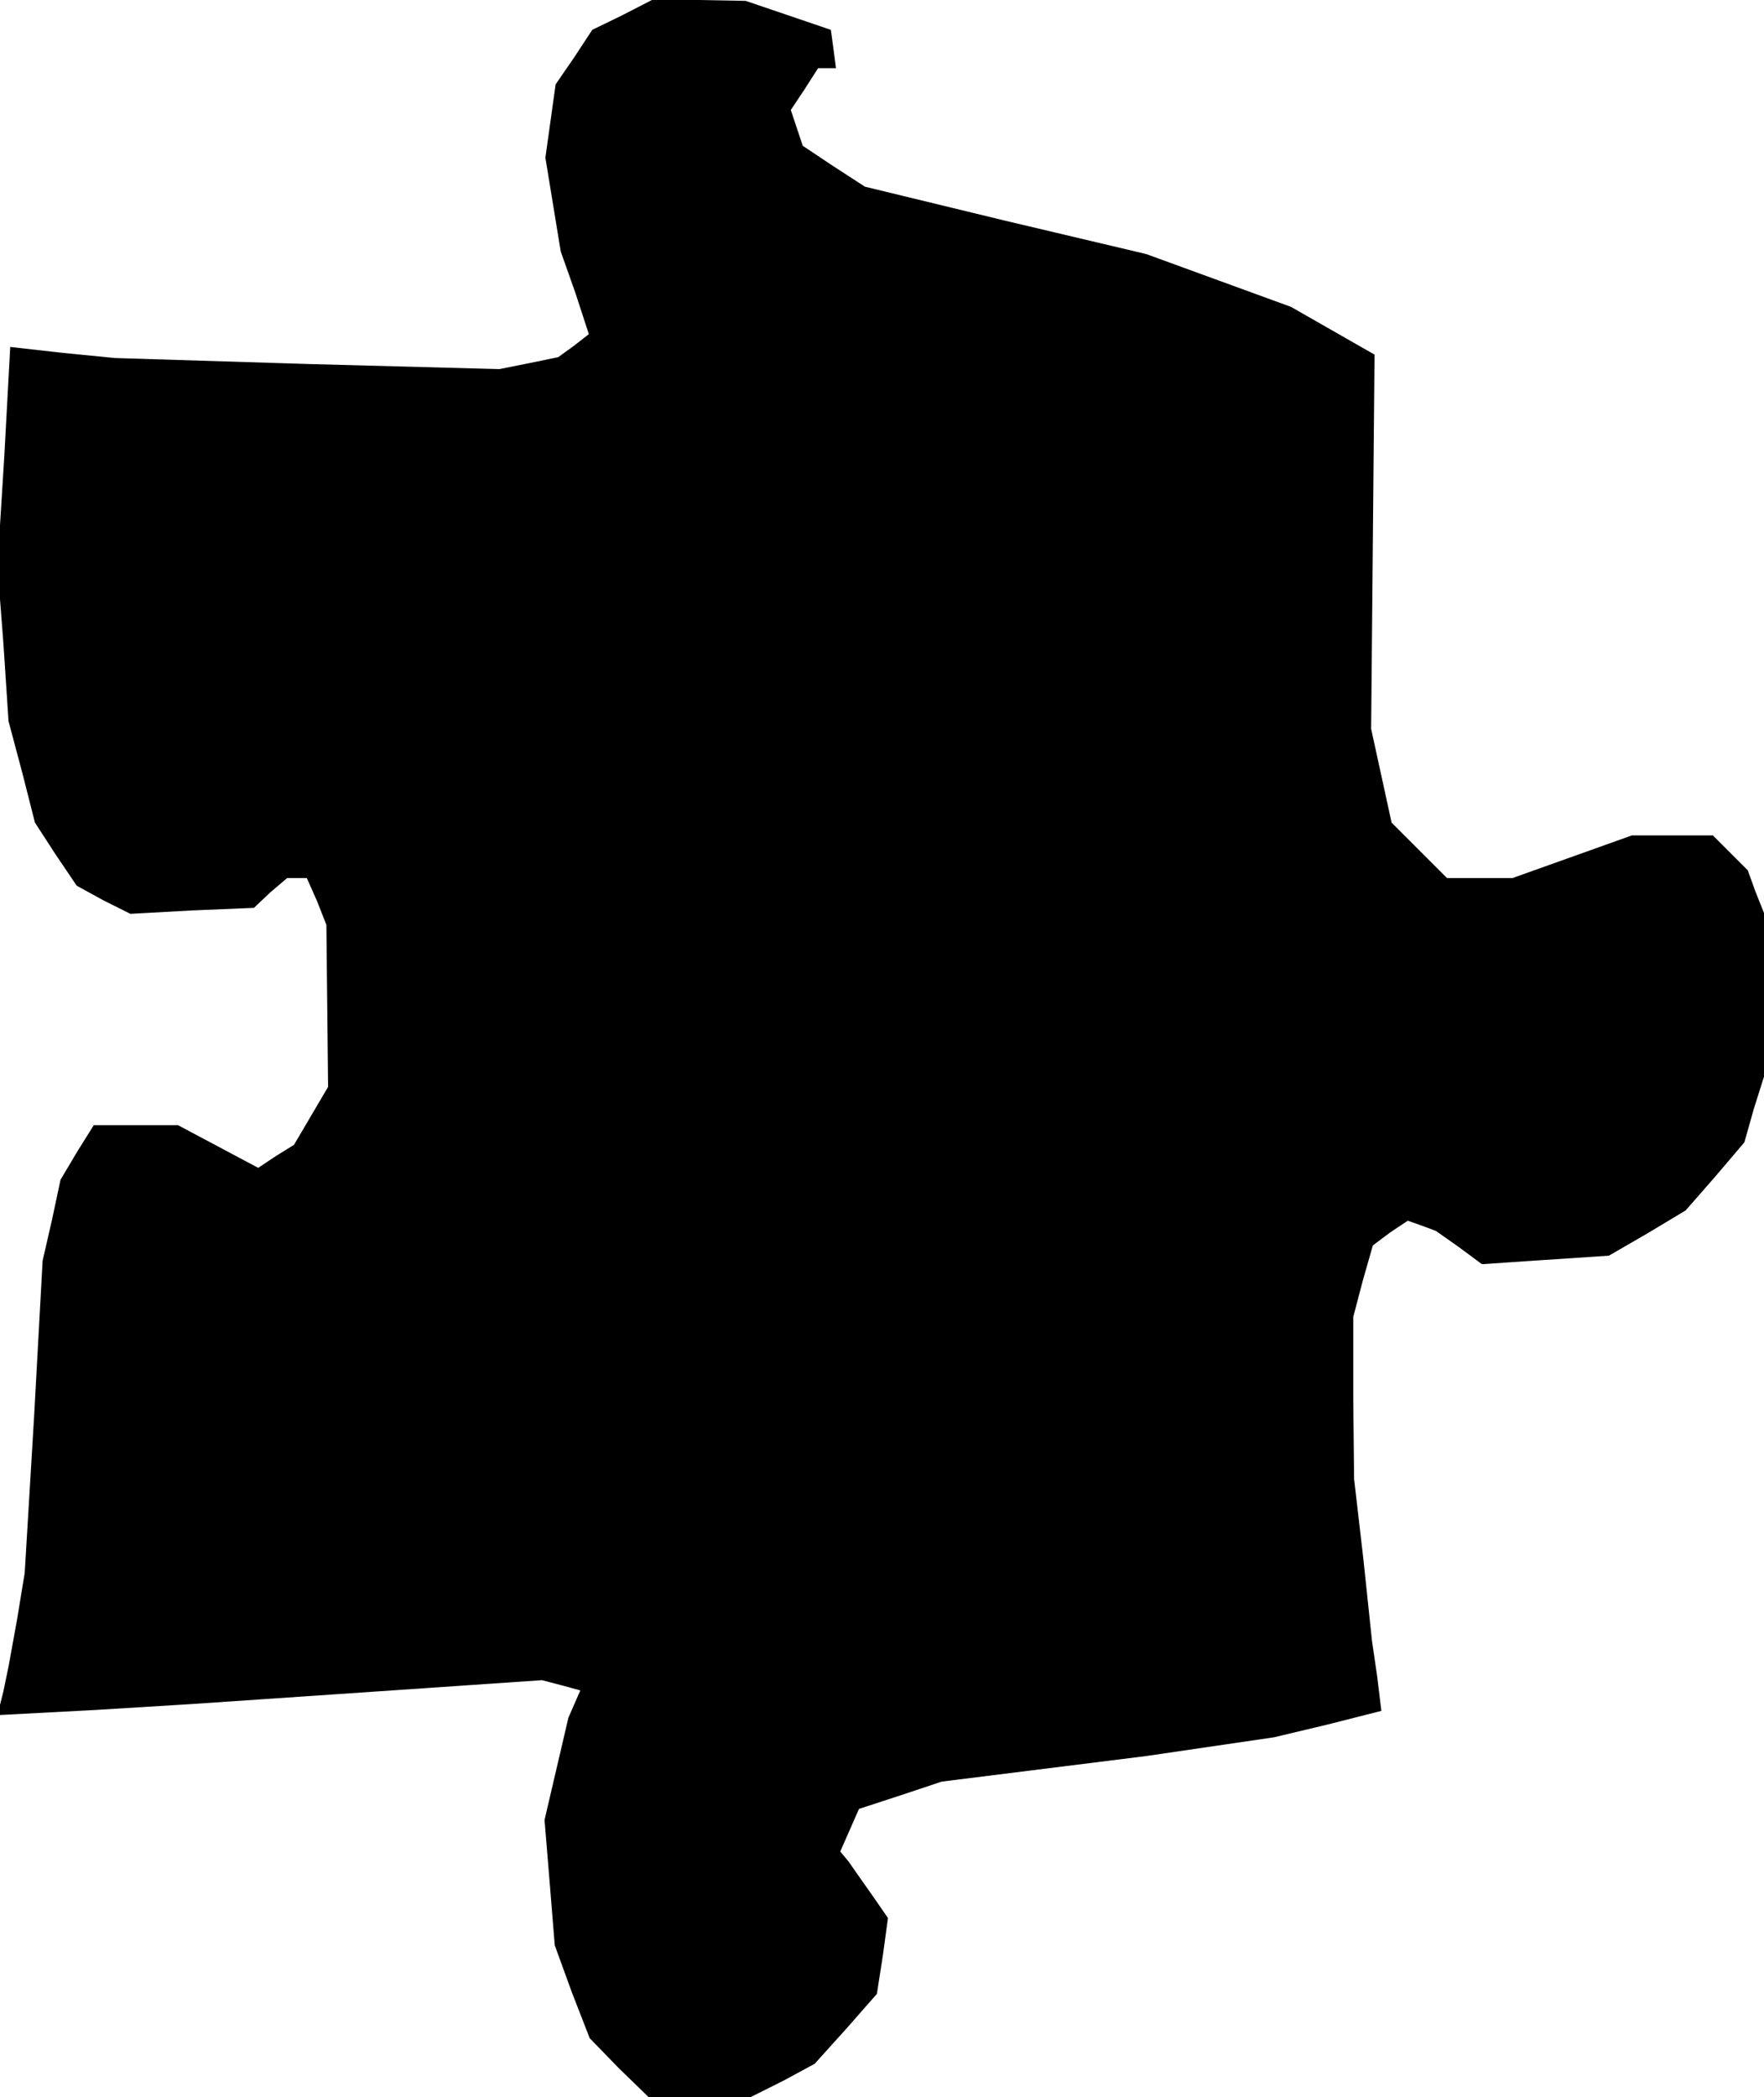 <?xml version="1.0" standalone="no"?>
<!DOCTYPE svg PUBLIC "-//W3C//DTD SVG 20010904//EN"
 "http://www.w3.org/TR/2001/REC-SVG-20010904/DTD/svg10.dtd">
<svg version="1.0" xmlns="http://www.w3.org/2000/svg"
 width="207pt" height="246pt" viewBox="0 0 207 246"
 preserveAspectRatio="xMidYMid meet">
<g transform="translate(0,246) scale(0.1,-0.1)"
fill="#000000" stroke="none">
<path d="M730 2442 l-35 -17 -21 -32 -22 -32 -6 -43 -6 -43 9 -55 9 -55 17
-48 16 -49 -18 -14 -18 -13 -34 -7 -35 -7 -225 6 -226 7 -61 6 -62 7 -7 -129
-8 -128 7 -91 6 -91 16 -60 15 -59 24 -37 25 -37 31 -17 32 -16 73 4 72 3 19
18 20 17 12 0 11 0 12 -27 11 -28 1 -95 1 -95 -20 -34 -20 -34 -21 -13 -21
-14 -47 25 -47 25 -50 0 -49 0 -20 -32 -19 -32 -10 -47 -11 -48 -10 -183 -11
-183 -9 -55 -10 -55 -6 -29 -7 -28 114 6 114 7 206 14 205 14 23 -6 22 -6 -7
-16 -7 -16 -14 -60 -14 -60 6 -73 6 -74 20 -55 21 -54 34 -35 35 -34 60 0 60
0 38 19 37 20 37 41 36 41 7 45 6 44 -18 26 -19 27 -9 13 -10 12 11 25 11 25
49 16 48 16 120 15 120 15 75 11 75 11 63 15 63 16 -5 41 -6 41 -10 95 -11 95
-1 95 0 95 11 42 12 42 20 15 21 14 17 -6 16 -6 27 -19 27 -20 74 5 75 5 45
26 45 27 35 40 34 40 11 39 12 38 0 96 0 96 -10 25 -9 25 -21 21 -20 20 -47 0
-48 0 -70 -25 -70 -25 -38 0 -39 0 -33 33 -32 32 -12 55 -12 55 2 219 2 220
-49 28 -49 28 -85 31 -85 31 -165 39 -165 40 -37 24 -36 24 -7 21 -7 21 16 24
16 25 11 0 10 0 -3 23 -3 22 -50 17 -50 17 -55 1 -55 0 -35 -18z"/>
</g>
</svg>
